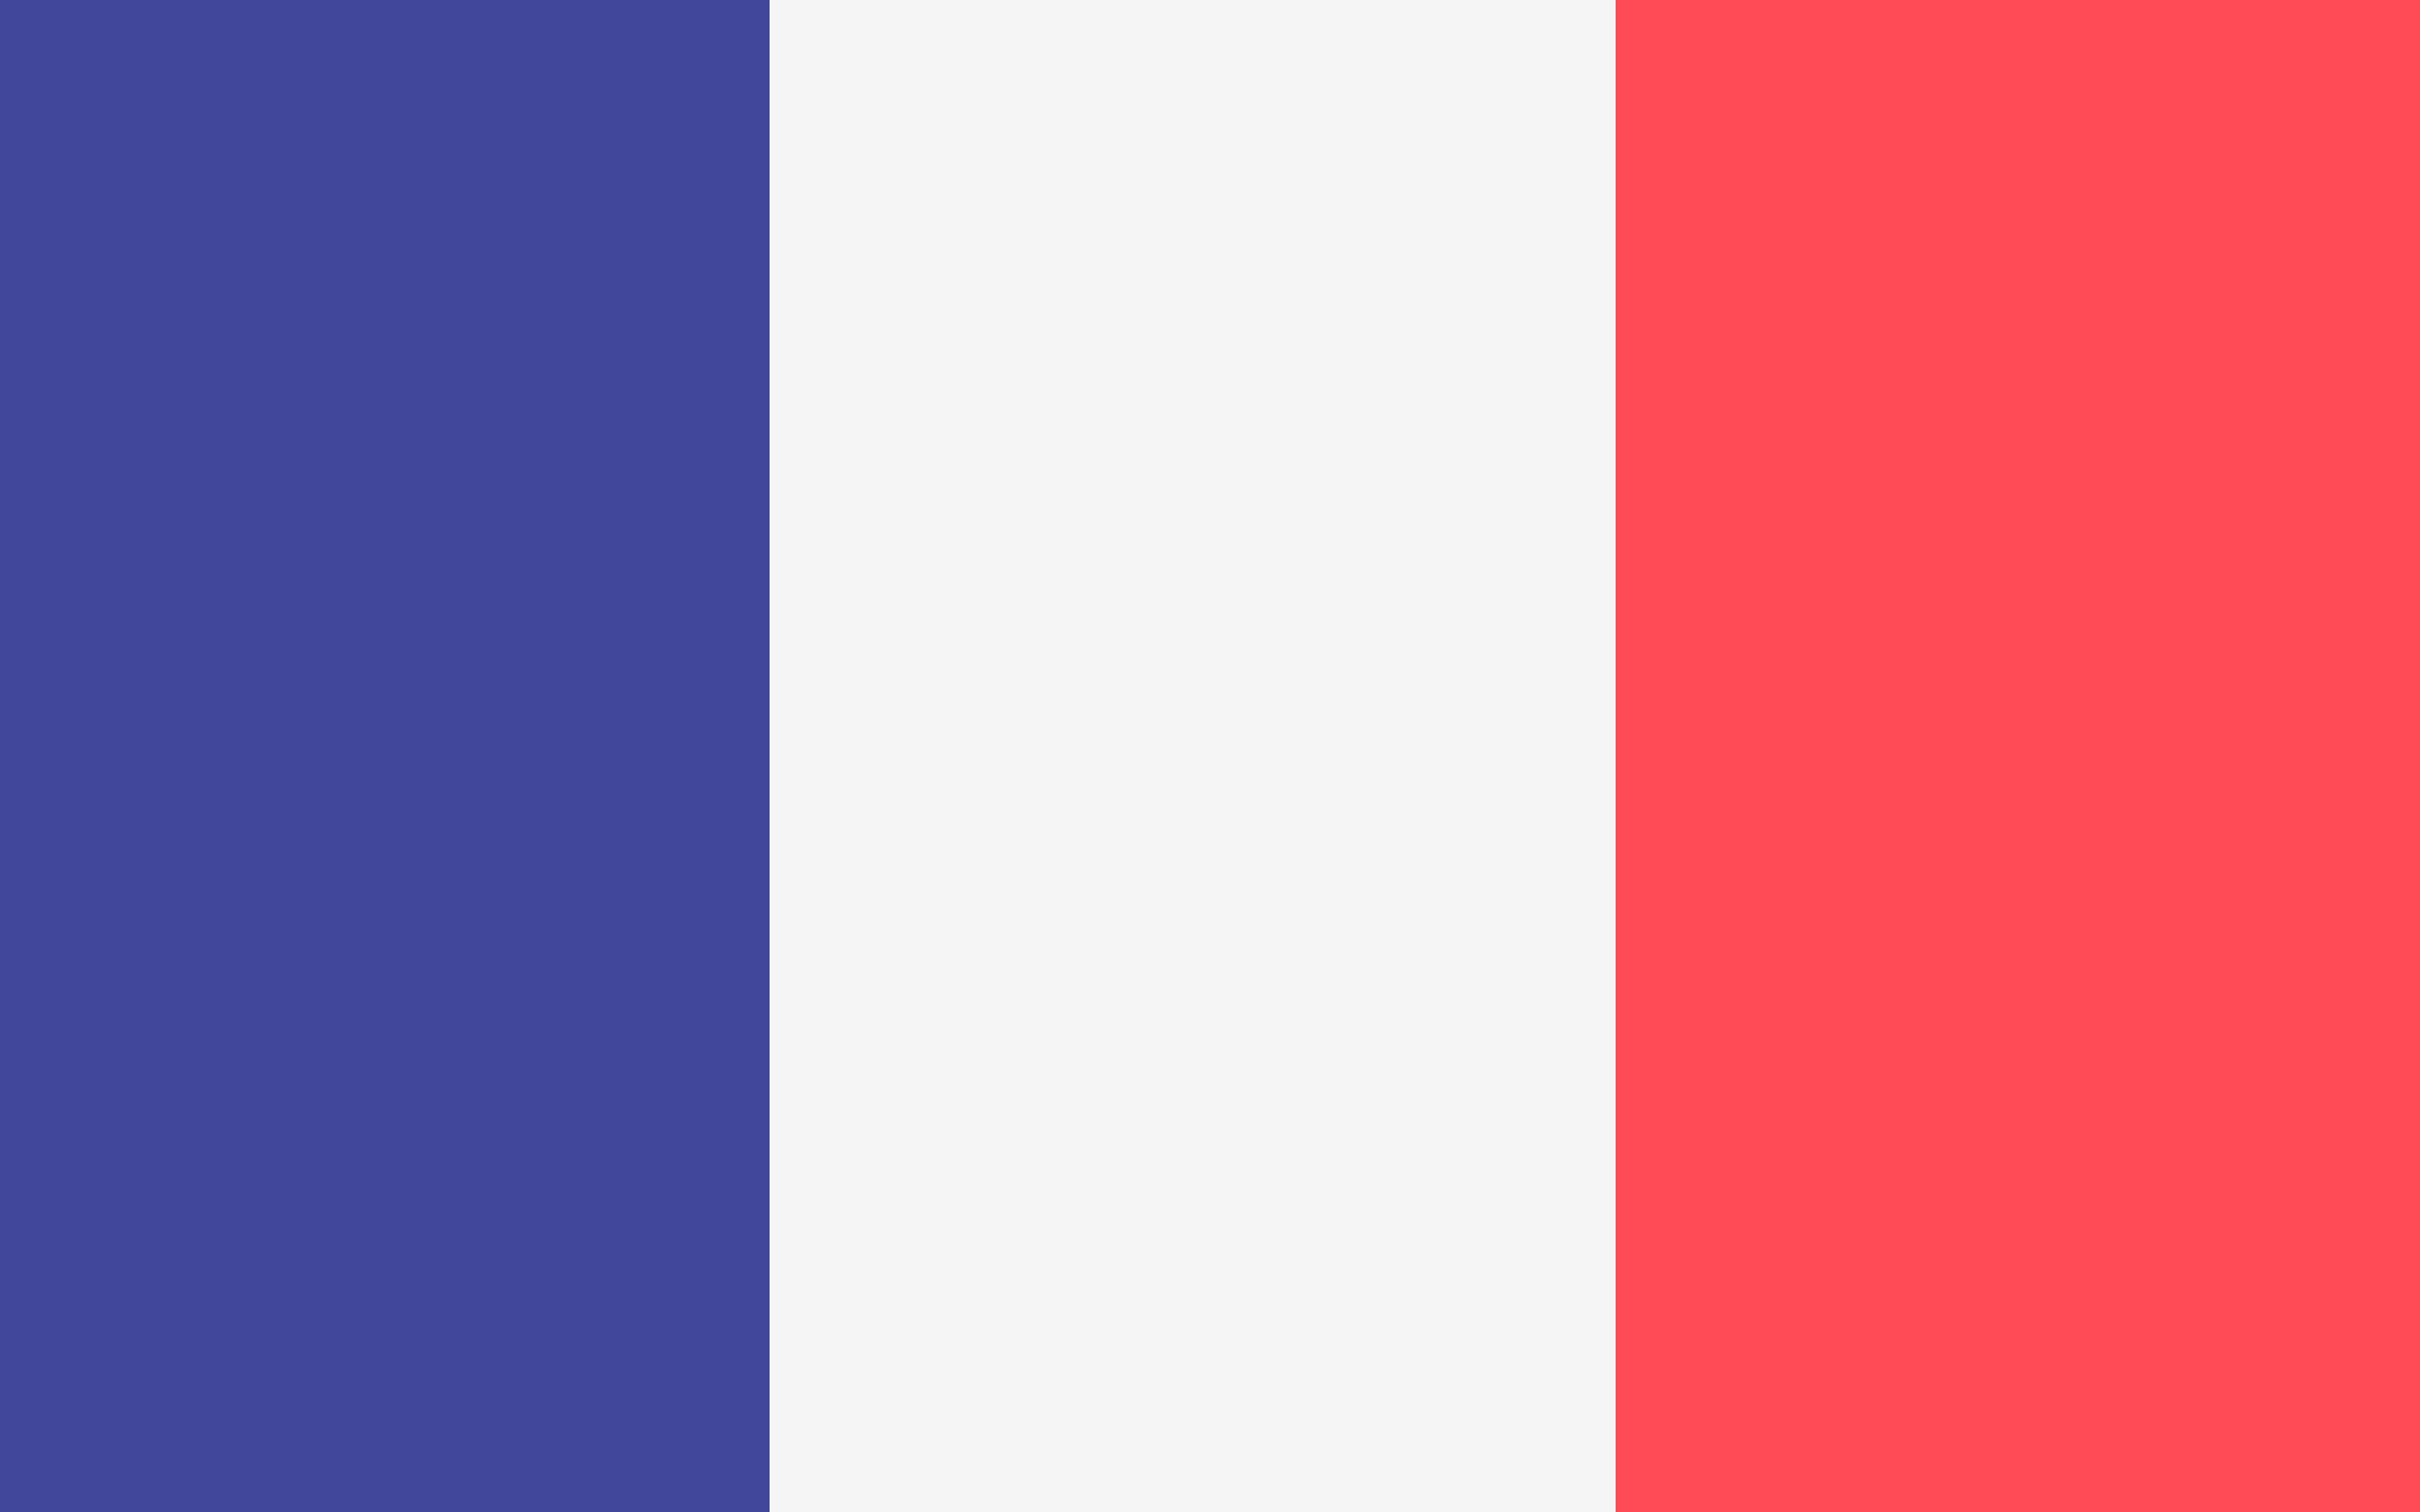 <svg width="48" height="30" viewBox="0 0 48 30" fill="none" xmlns="http://www.w3.org/2000/svg">
<rect x="0" y="0" width="48" height="30" fill="#333333" stroke="none"/>
<g clip-path="url(#clip0)">
<path d="M15.263 31.999H-0.657C-1.137 31.999 -1.525 31.61 -1.525 31.13V-0.132C-1.525 -0.611 -1.137 -1 -0.657 -1H15.263V31.999Z" fill="#41479B"/>
<path d="M32.053 -0.999H15.264V32H32.053V-0.999Z" fill="#F5F5F5"/>
<path d="M47.971 31.999H32.051V-1H47.971C48.451 -1 48.84 -0.611 48.84 -0.132V31.13C48.84 31.61 48.451 31.999 47.971 31.999Z" fill="#FF4B55"/>
</g>
<defs>
<clipPath id="clip0">
<rect width="48" height="31.48" fill="white"/>
</clipPath>
</defs>
</svg>
